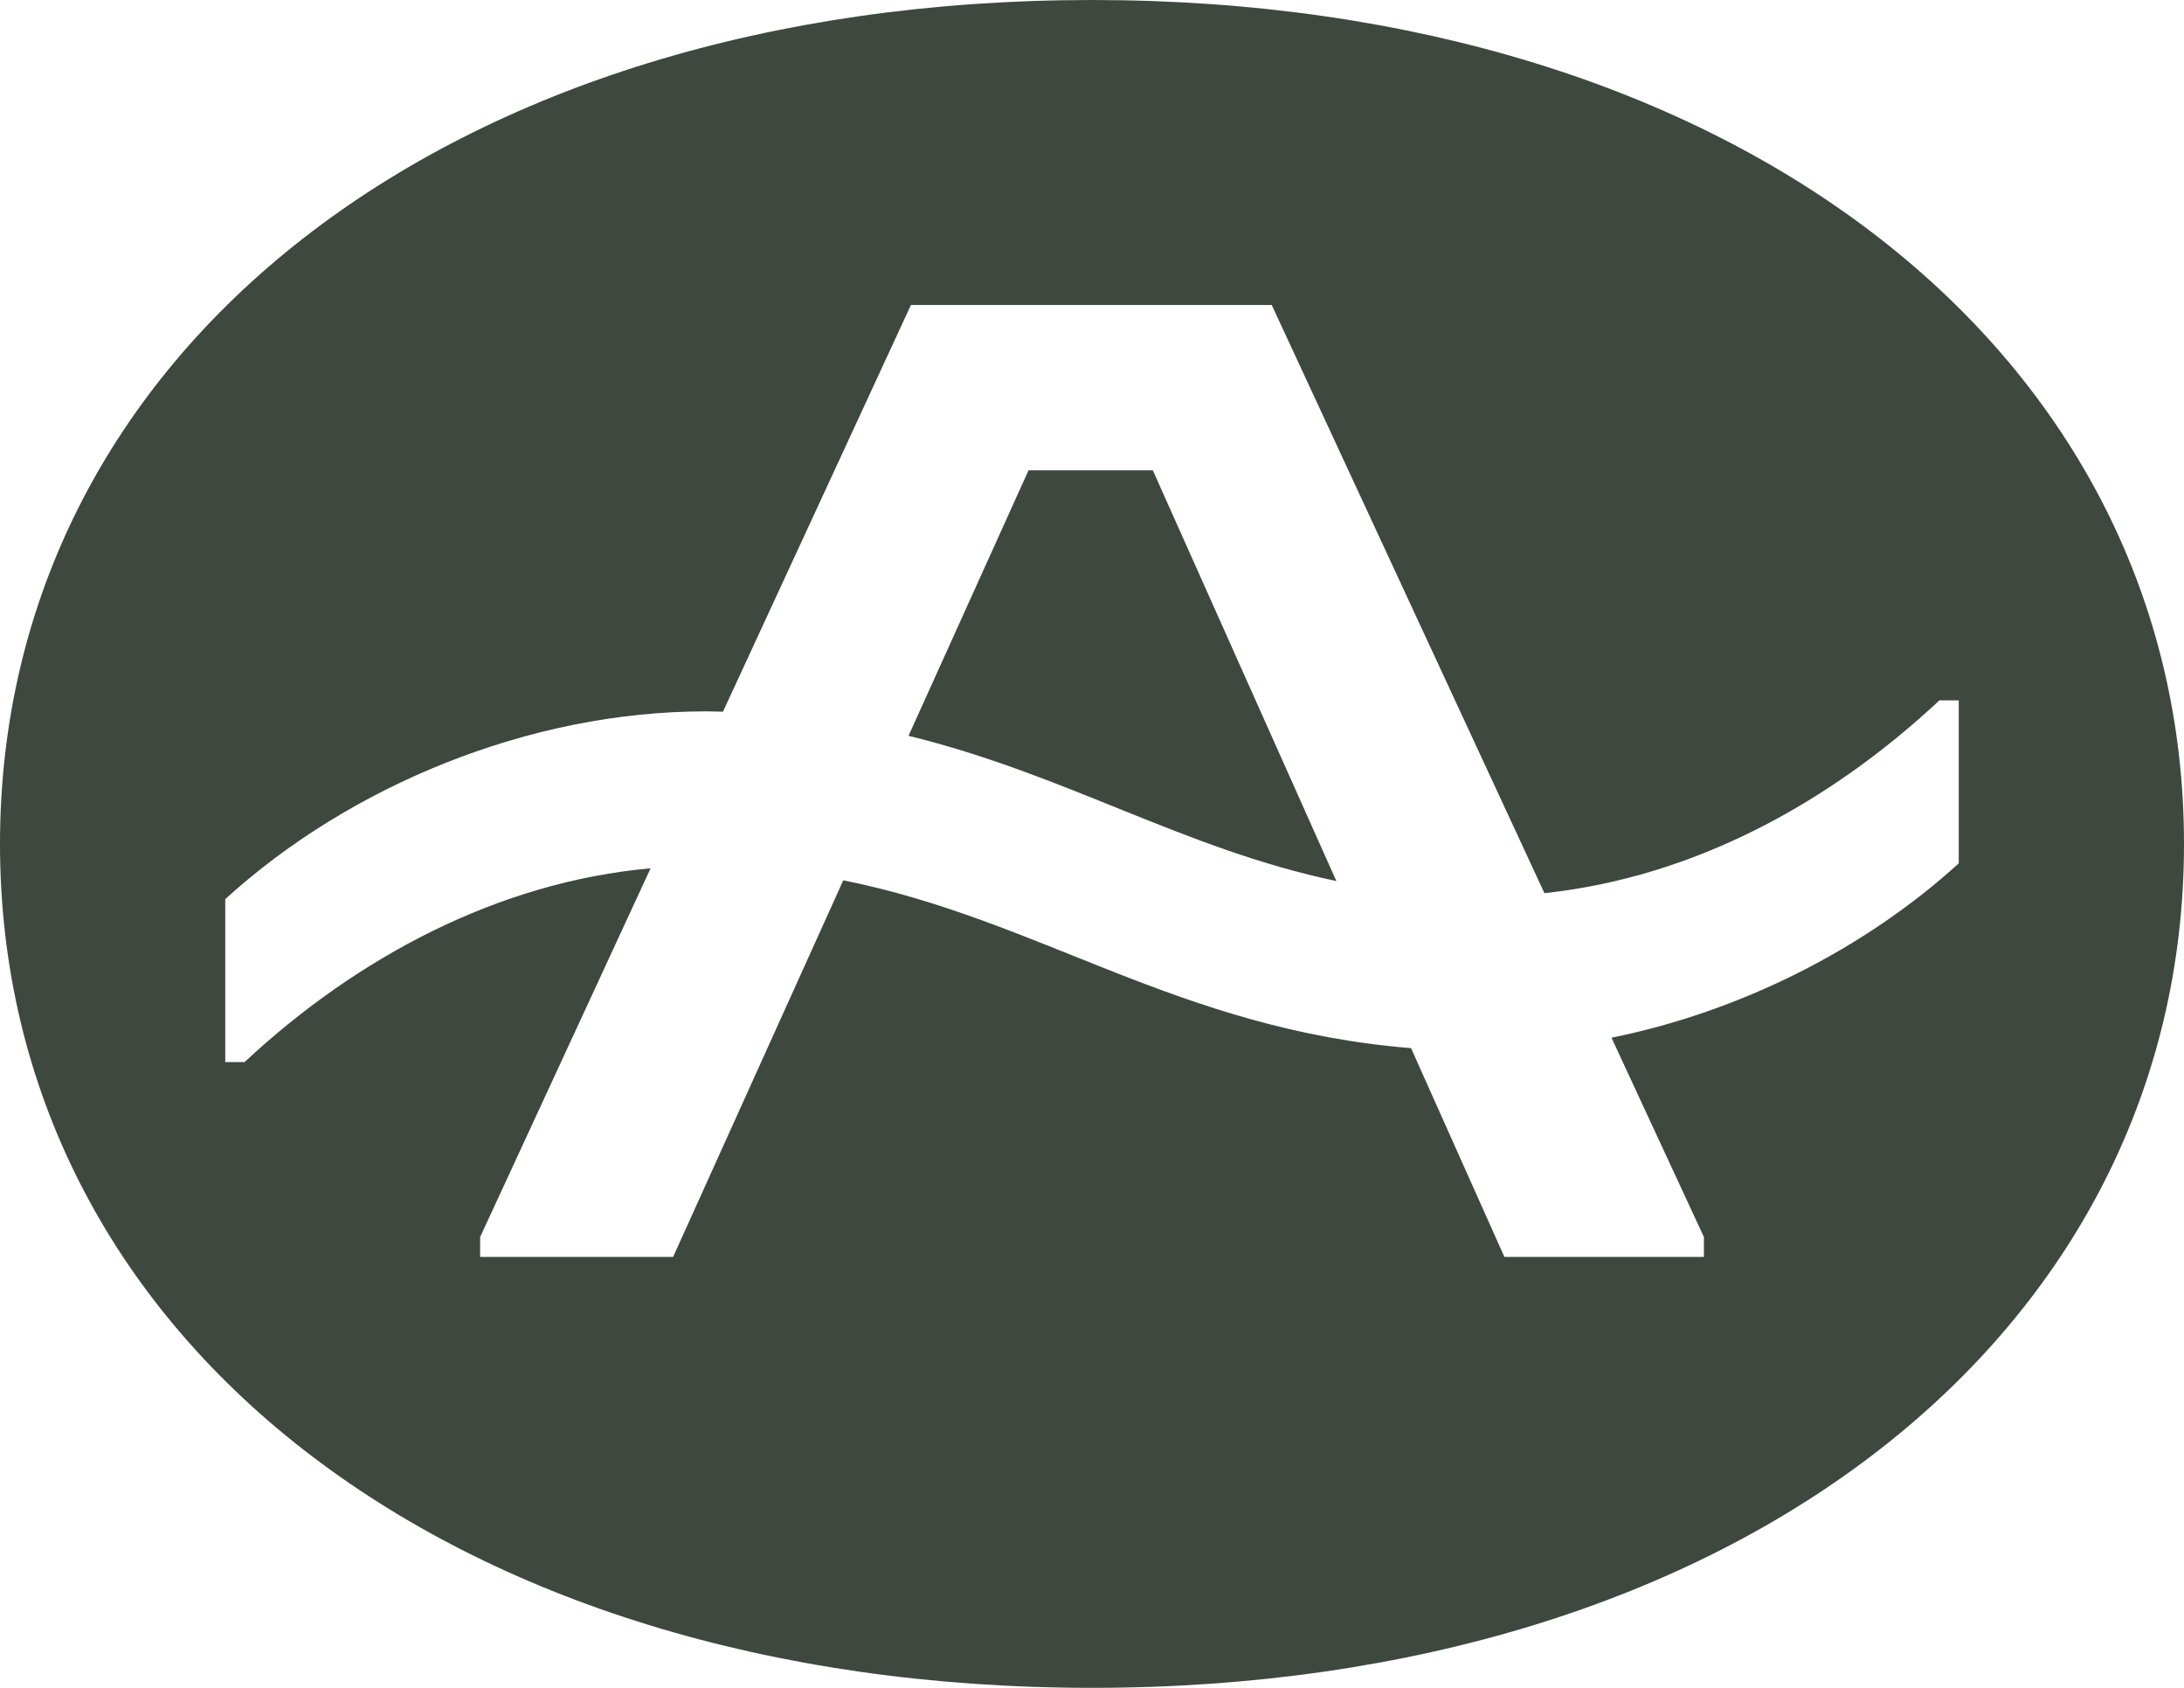 <svg width="44" height="34" viewBox="0 0 44 34" fill="none" xmlns="http://www.w3.org/2000/svg">
<path d="M20.722 9.473L18.304 14.822C21.488 15.602 23.845 17.102 26.923 17.748L23.225 9.473H20.722Z" fill="#3E483F"/>
<path d="M22 0C8.972 0 0 7.125 0 17C0 26.875 8.972 34 22 34C35.028 34 44 26.83 44 17C44 7.17 35.028 0 22 0ZM39.462 17.391C37.584 19.103 35.079 20.375 32.466 20.904L34.328 24.919V25.319H30.308L28.428 21.114C23.733 20.733 20.965 18.528 16.989 17.733L13.561 25.319H9.673V24.919L13.107 17.491C10.037 17.766 7.188 19.285 4.927 21.395H4.538V18.112C7.041 15.832 10.656 14.33 14.215 14.33C14.334 14.33 14.448 14.334 14.565 14.337L18.352 6.144H25.621L31.115 17.992C34.134 17.668 36.864 16.171 39.073 14.108H39.462V17.391Z" fill="#3E483F"/>
</svg>
